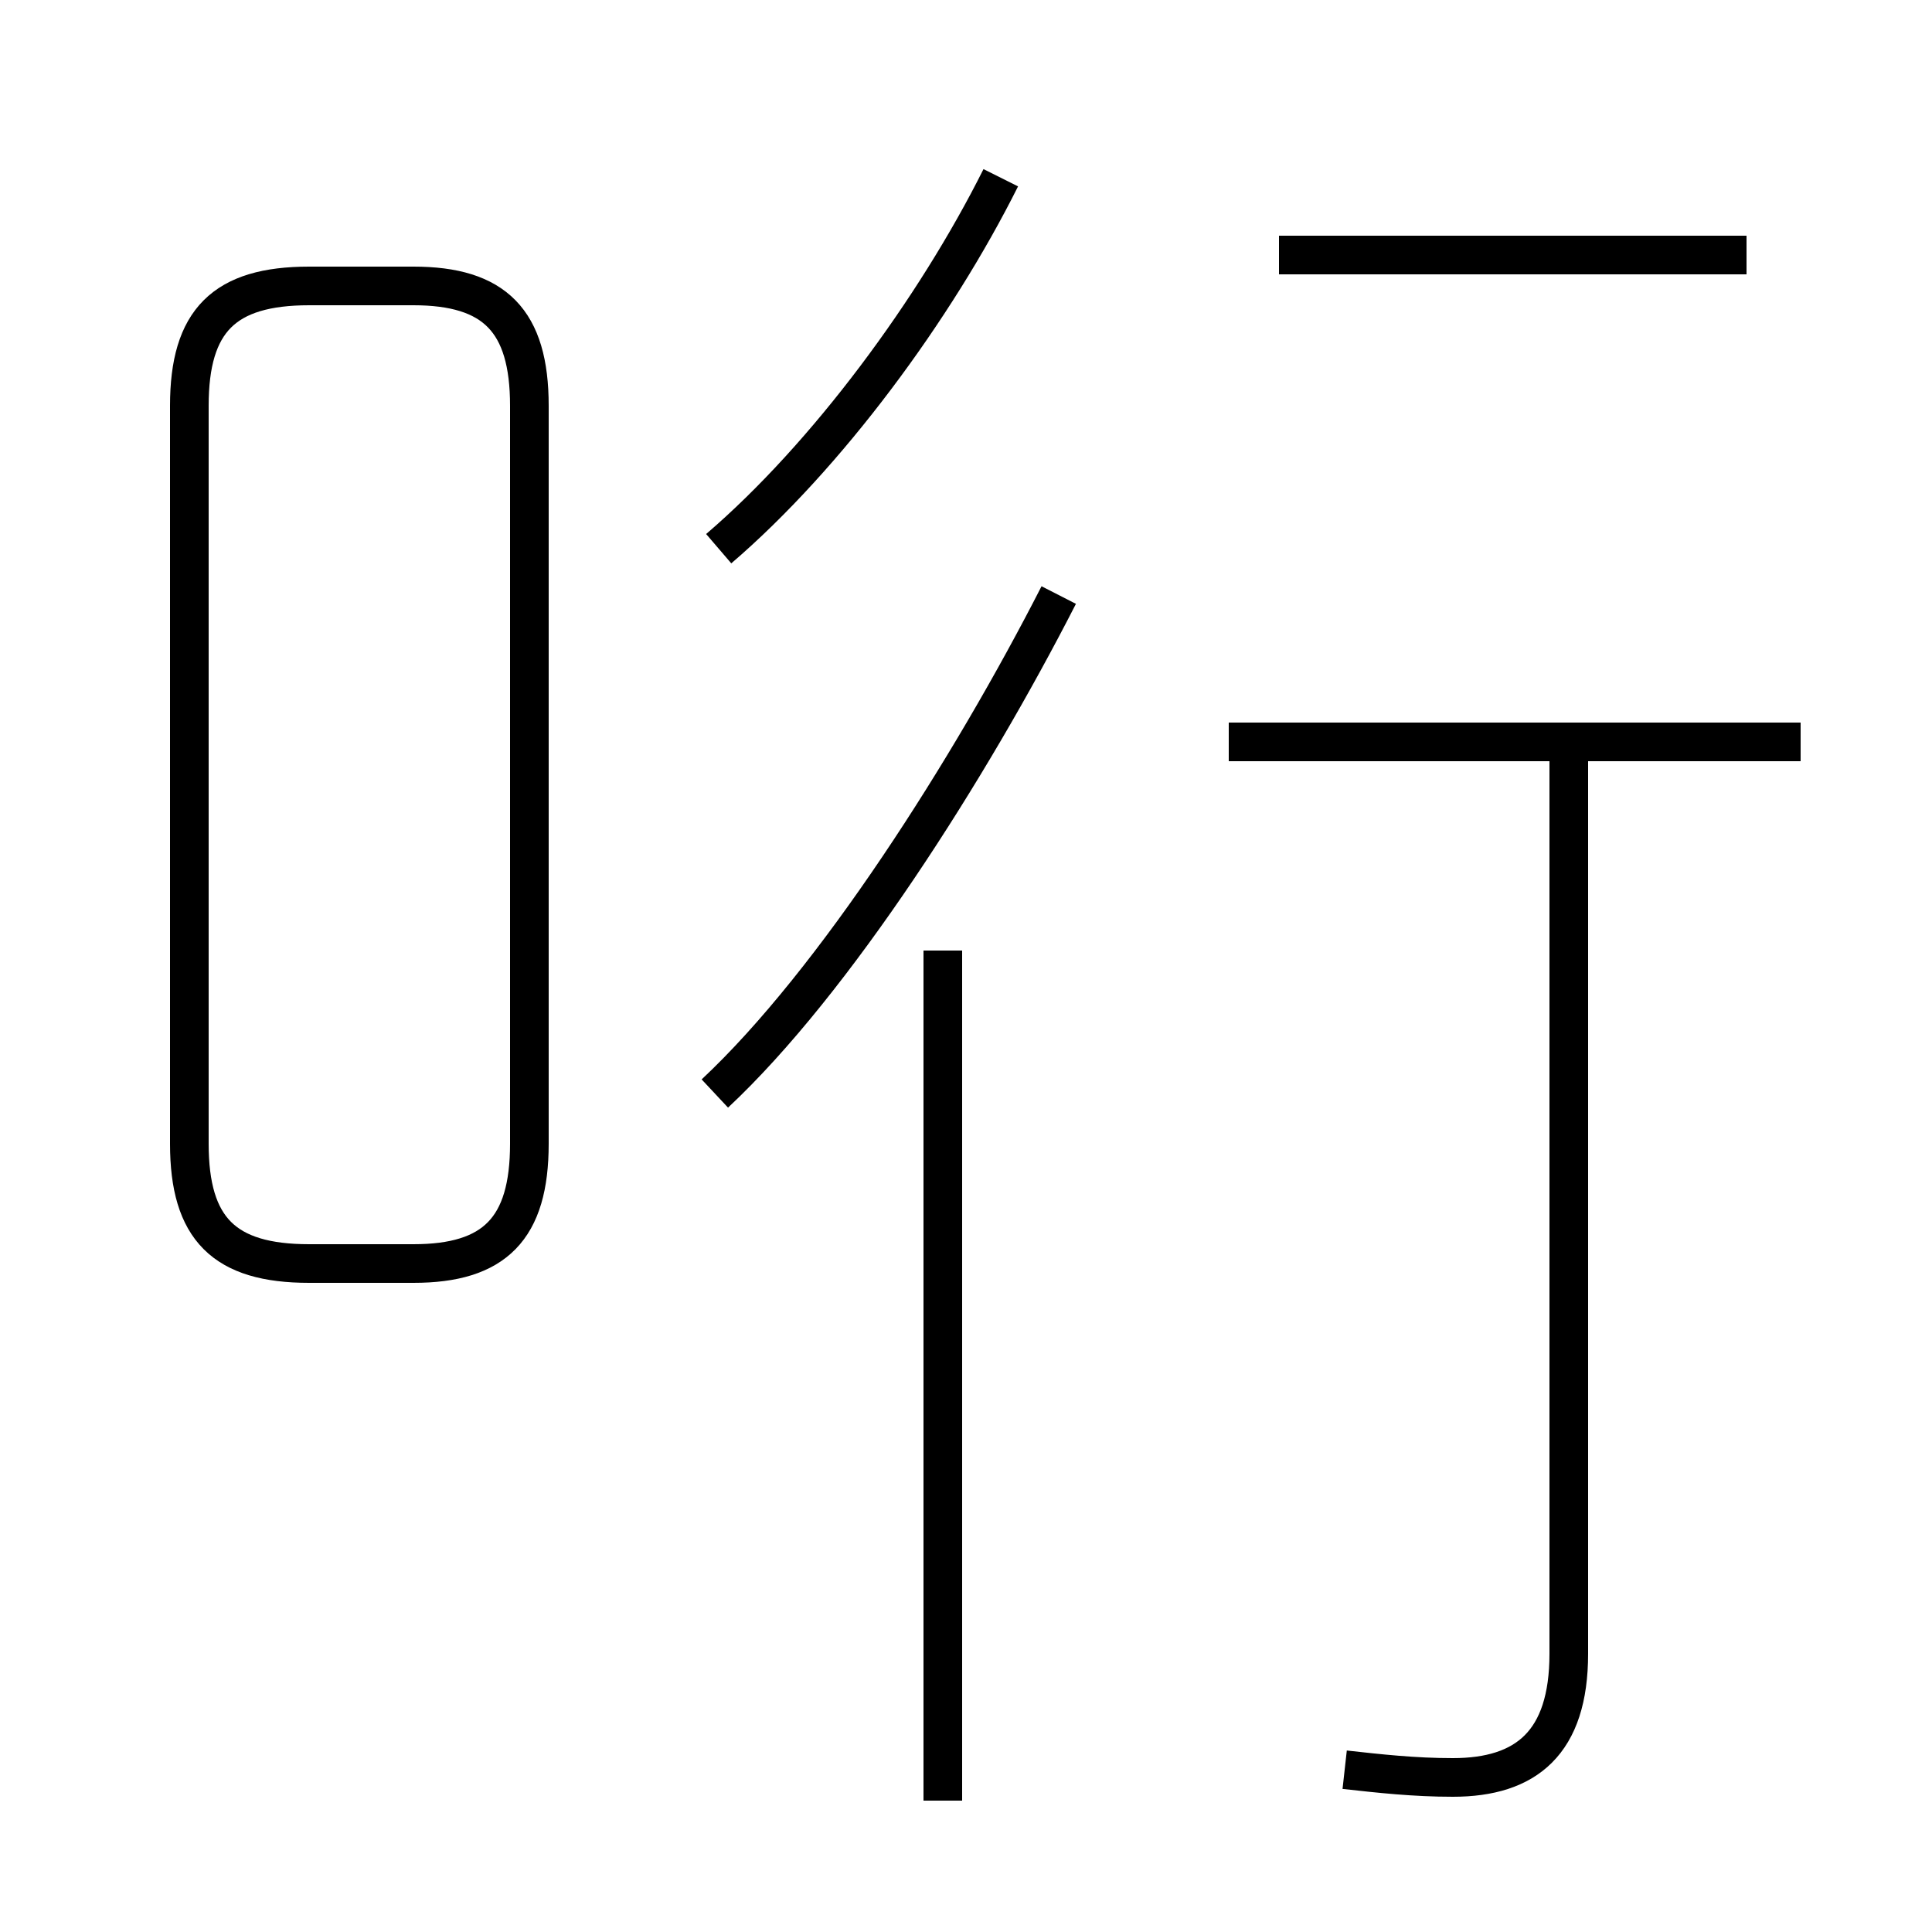 <?xml version='1.0' encoding='utf8'?>
<svg viewBox="0.0 -6.0 50.0 50.0" version="1.1" xmlns="http://www.w3.org/2000/svg">
<rect x="0.0" y="-6.0" width="50.0" height="50.0" fill="#808080" stroke="none"/>
<rect x="-1000" y="-1000" width="2000" height="2000" stroke="white" fill="white"/>
<g style="fill:white;stroke:#000000;  stroke-width:1">
<path d="M 8.0 -11.3 L 10.7 -11.3 C 12.8 -11.3 13.7 -12.2 13.7 -14.4 L 13.7 -33.5 C 13.7 -35.7 12.8 -36.6 10.7 -36.6 L 8.0 -36.6 C 5.8 -36.6 4.9 -35.7 4.9 -33.5 L 4.9 -14.4 C 4.9 -12.2 5.8 -11.3 8.0 -11.3 Z M 24.4 2.6 L 24.4 -19.4 M 34.8 1.8 C 35.7 1.9 36.6 2.0 37.6 2.0 C 39.5 2.0 40.6 1.1 40.6 -1.2 L 40.6 -24.6 M 18.5 -15.7 C 21.6 -18.6 25.1 -24.1 27.4 -28.6 M 18.6 -29.8 C 21.4 -32.2 24.2 -36.0 25.9 -39.4 M 46.6 -24.8 L 31.8 -24.8 M 45.2 -37.4 L 33.1 -37.4" transform="translate(0.0 38.0)" />
</g>
</svg>